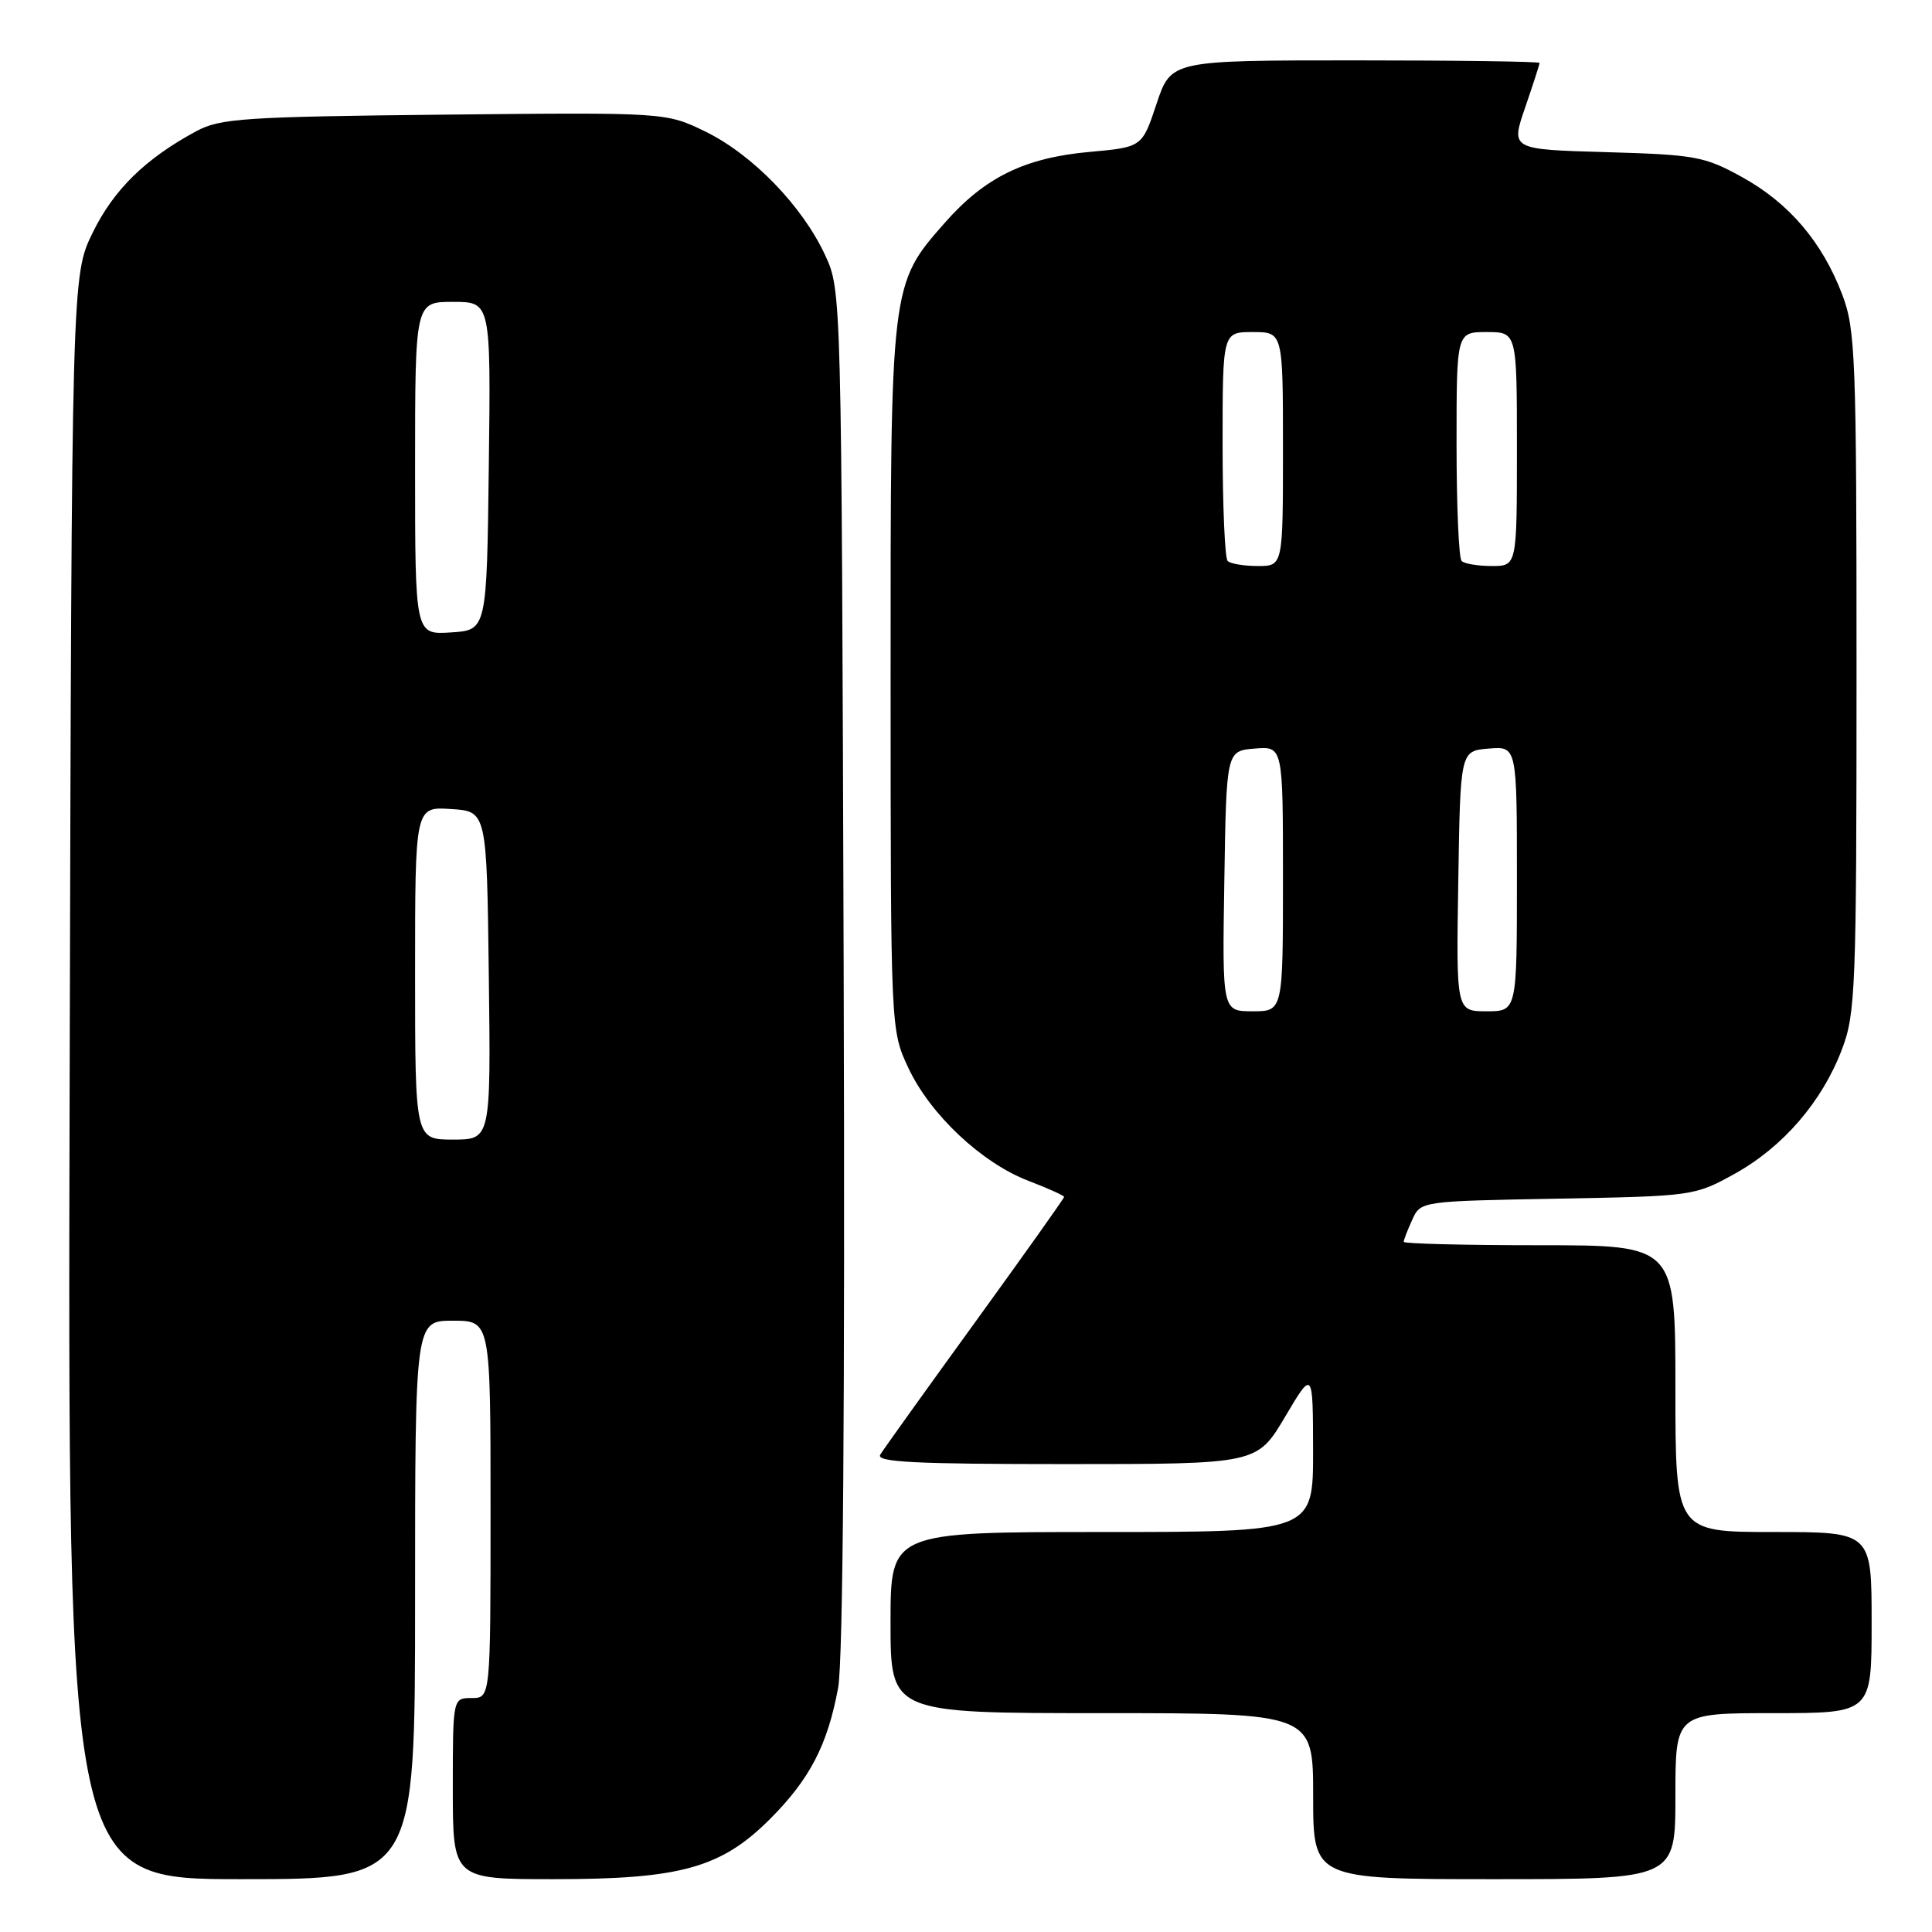 <?xml version="1.0" encoding="UTF-8" standalone="no"?>
<!DOCTYPE svg PUBLIC "-//W3C//DTD SVG 1.1//EN" "http://www.w3.org/Graphics/SVG/1.1/DTD/svg11.dtd" >
<svg xmlns="http://www.w3.org/2000/svg" xmlns:xlink="http://www.w3.org/1999/xlink" version="1.1" viewBox="0 0 256 256">
 <g >
 <path fill="currentColor"
d=" M 55.00 212.00 C 55.00 175.00 55.00 175.00 60.00 175.00 C 65.00 175.00 65.00 175.00 65.00 200.00 C 65.00 225.00 65.00 225.00 62.50 225.00 C 60.00 225.00 60.00 225.00 60.00 237.00 C 60.00 249.00 60.00 249.00 73.39 249.00 C 90.18 249.00 95.55 247.51 102.03 241.03 C 107.30 235.75 109.66 231.22 111.06 223.63 C 111.71 220.13 111.97 185.79 111.79 128.33 C 111.50 38.67 111.50 38.49 109.34 33.82 C 106.33 27.32 99.75 20.52 93.52 17.46 C 88.25 14.89 88.25 14.89 58.87 15.19 C 32.34 15.47 29.16 15.68 26.00 17.39 C 19.28 21.01 15.09 25.11 12.30 30.79 C 9.50 36.50 9.50 36.50 9.23 142.75 C 8.96 249.00 8.96 249.00 31.98 249.00 C 55.00 249.00 55.00 249.00 55.00 212.00 Z  M 222.00 238.00 C 222.00 227.00 222.00 227.00 235.00 227.00 C 248.00 227.00 248.00 227.00 248.00 215.00 C 248.00 203.00 248.00 203.00 235.00 203.00 C 222.00 203.00 222.00 203.00 222.00 184.00 C 222.00 165.00 222.00 165.00 204.00 165.00 C 194.10 165.00 186.00 164.80 186.00 164.55 C 186.00 164.30 186.51 162.98 187.13 161.62 C 188.25 159.16 188.25 159.16 206.38 158.83 C 224.33 158.50 224.55 158.47 229.86 155.53 C 236.26 151.98 241.44 145.98 244.07 139.04 C 245.87 134.32 246.00 130.97 246.00 89.00 C 246.00 47.29 245.86 43.66 244.11 39.04 C 241.46 32.07 237.05 26.89 230.82 23.46 C 225.86 20.72 224.63 20.50 212.84 20.16 C 200.18 19.80 200.18 19.80 202.09 14.25 C 203.14 11.19 204.00 8.53 204.00 8.34 C 204.00 8.15 193.01 8.00 179.58 8.00 C 155.17 8.00 155.17 8.00 153.25 13.75 C 151.34 19.50 151.34 19.50 144.36 20.13 C 135.77 20.91 130.50 23.49 125.20 29.51 C 117.98 37.71 118.00 37.56 118.01 89.93 C 118.02 136.50 118.02 136.50 120.36 141.50 C 123.25 147.68 130.09 154.11 136.31 156.48 C 138.89 157.47 141.00 158.42 141.00 158.60 C 141.00 158.78 135.69 166.25 129.20 175.21 C 122.71 184.17 117.05 192.06 116.64 192.75 C 116.04 193.74 121.21 194.00 141.22 194.00 C 166.56 194.00 166.56 194.00 170.27 187.75 C 173.97 181.50 173.97 181.50 173.99 192.25 C 174.00 203.00 174.00 203.00 146.00 203.00 C 118.00 203.00 118.00 203.00 118.00 215.00 C 118.00 227.00 118.00 227.00 146.00 227.00 C 174.00 227.00 174.00 227.00 174.00 238.00 C 174.00 249.00 174.00 249.00 198.00 249.00 C 222.00 249.00 222.00 249.00 222.00 238.00 Z  M 55.00 128.95 C 55.00 106.89 55.00 106.89 59.75 107.20 C 64.50 107.50 64.50 107.50 64.77 129.25 C 65.04 151.00 65.04 151.00 60.02 151.00 C 55.00 151.00 55.00 151.00 55.00 128.95 Z  M 55.00 62.05 C 55.00 40.00 55.00 40.00 60.02 40.00 C 65.04 40.00 65.04 40.00 64.77 61.75 C 64.50 83.50 64.50 83.50 59.75 83.80 C 55.00 84.11 55.00 84.11 55.00 62.05 Z  M 162.23 116.75 C 162.50 99.50 162.50 99.50 166.25 99.19 C 170.00 98.88 170.00 98.88 170.00 116.44 C 170.00 134.00 170.00 134.00 165.98 134.00 C 161.95 134.00 161.95 134.00 162.23 116.75 Z  M 193.23 116.75 C 193.50 99.50 193.50 99.50 197.25 99.19 C 201.00 98.88 201.00 98.88 201.00 116.44 C 201.00 134.00 201.00 134.00 196.98 134.00 C 192.95 134.00 192.95 134.00 193.23 116.75 Z  M 162.67 74.33 C 162.30 73.97 162.00 66.99 162.00 58.83 C 162.00 44.00 162.00 44.00 166.00 44.00 C 170.00 44.00 170.00 44.00 170.00 59.50 C 170.00 75.00 170.00 75.00 166.67 75.00 C 164.83 75.00 163.03 74.70 162.67 74.33 Z  M 193.67 74.33 C 193.30 73.97 193.00 66.99 193.00 58.83 C 193.00 44.00 193.00 44.00 197.00 44.00 C 201.00 44.00 201.00 44.00 201.00 59.50 C 201.00 75.00 201.00 75.00 197.67 75.00 C 195.83 75.00 194.03 74.70 193.67 74.33 Z "/>
</g>
</svg>